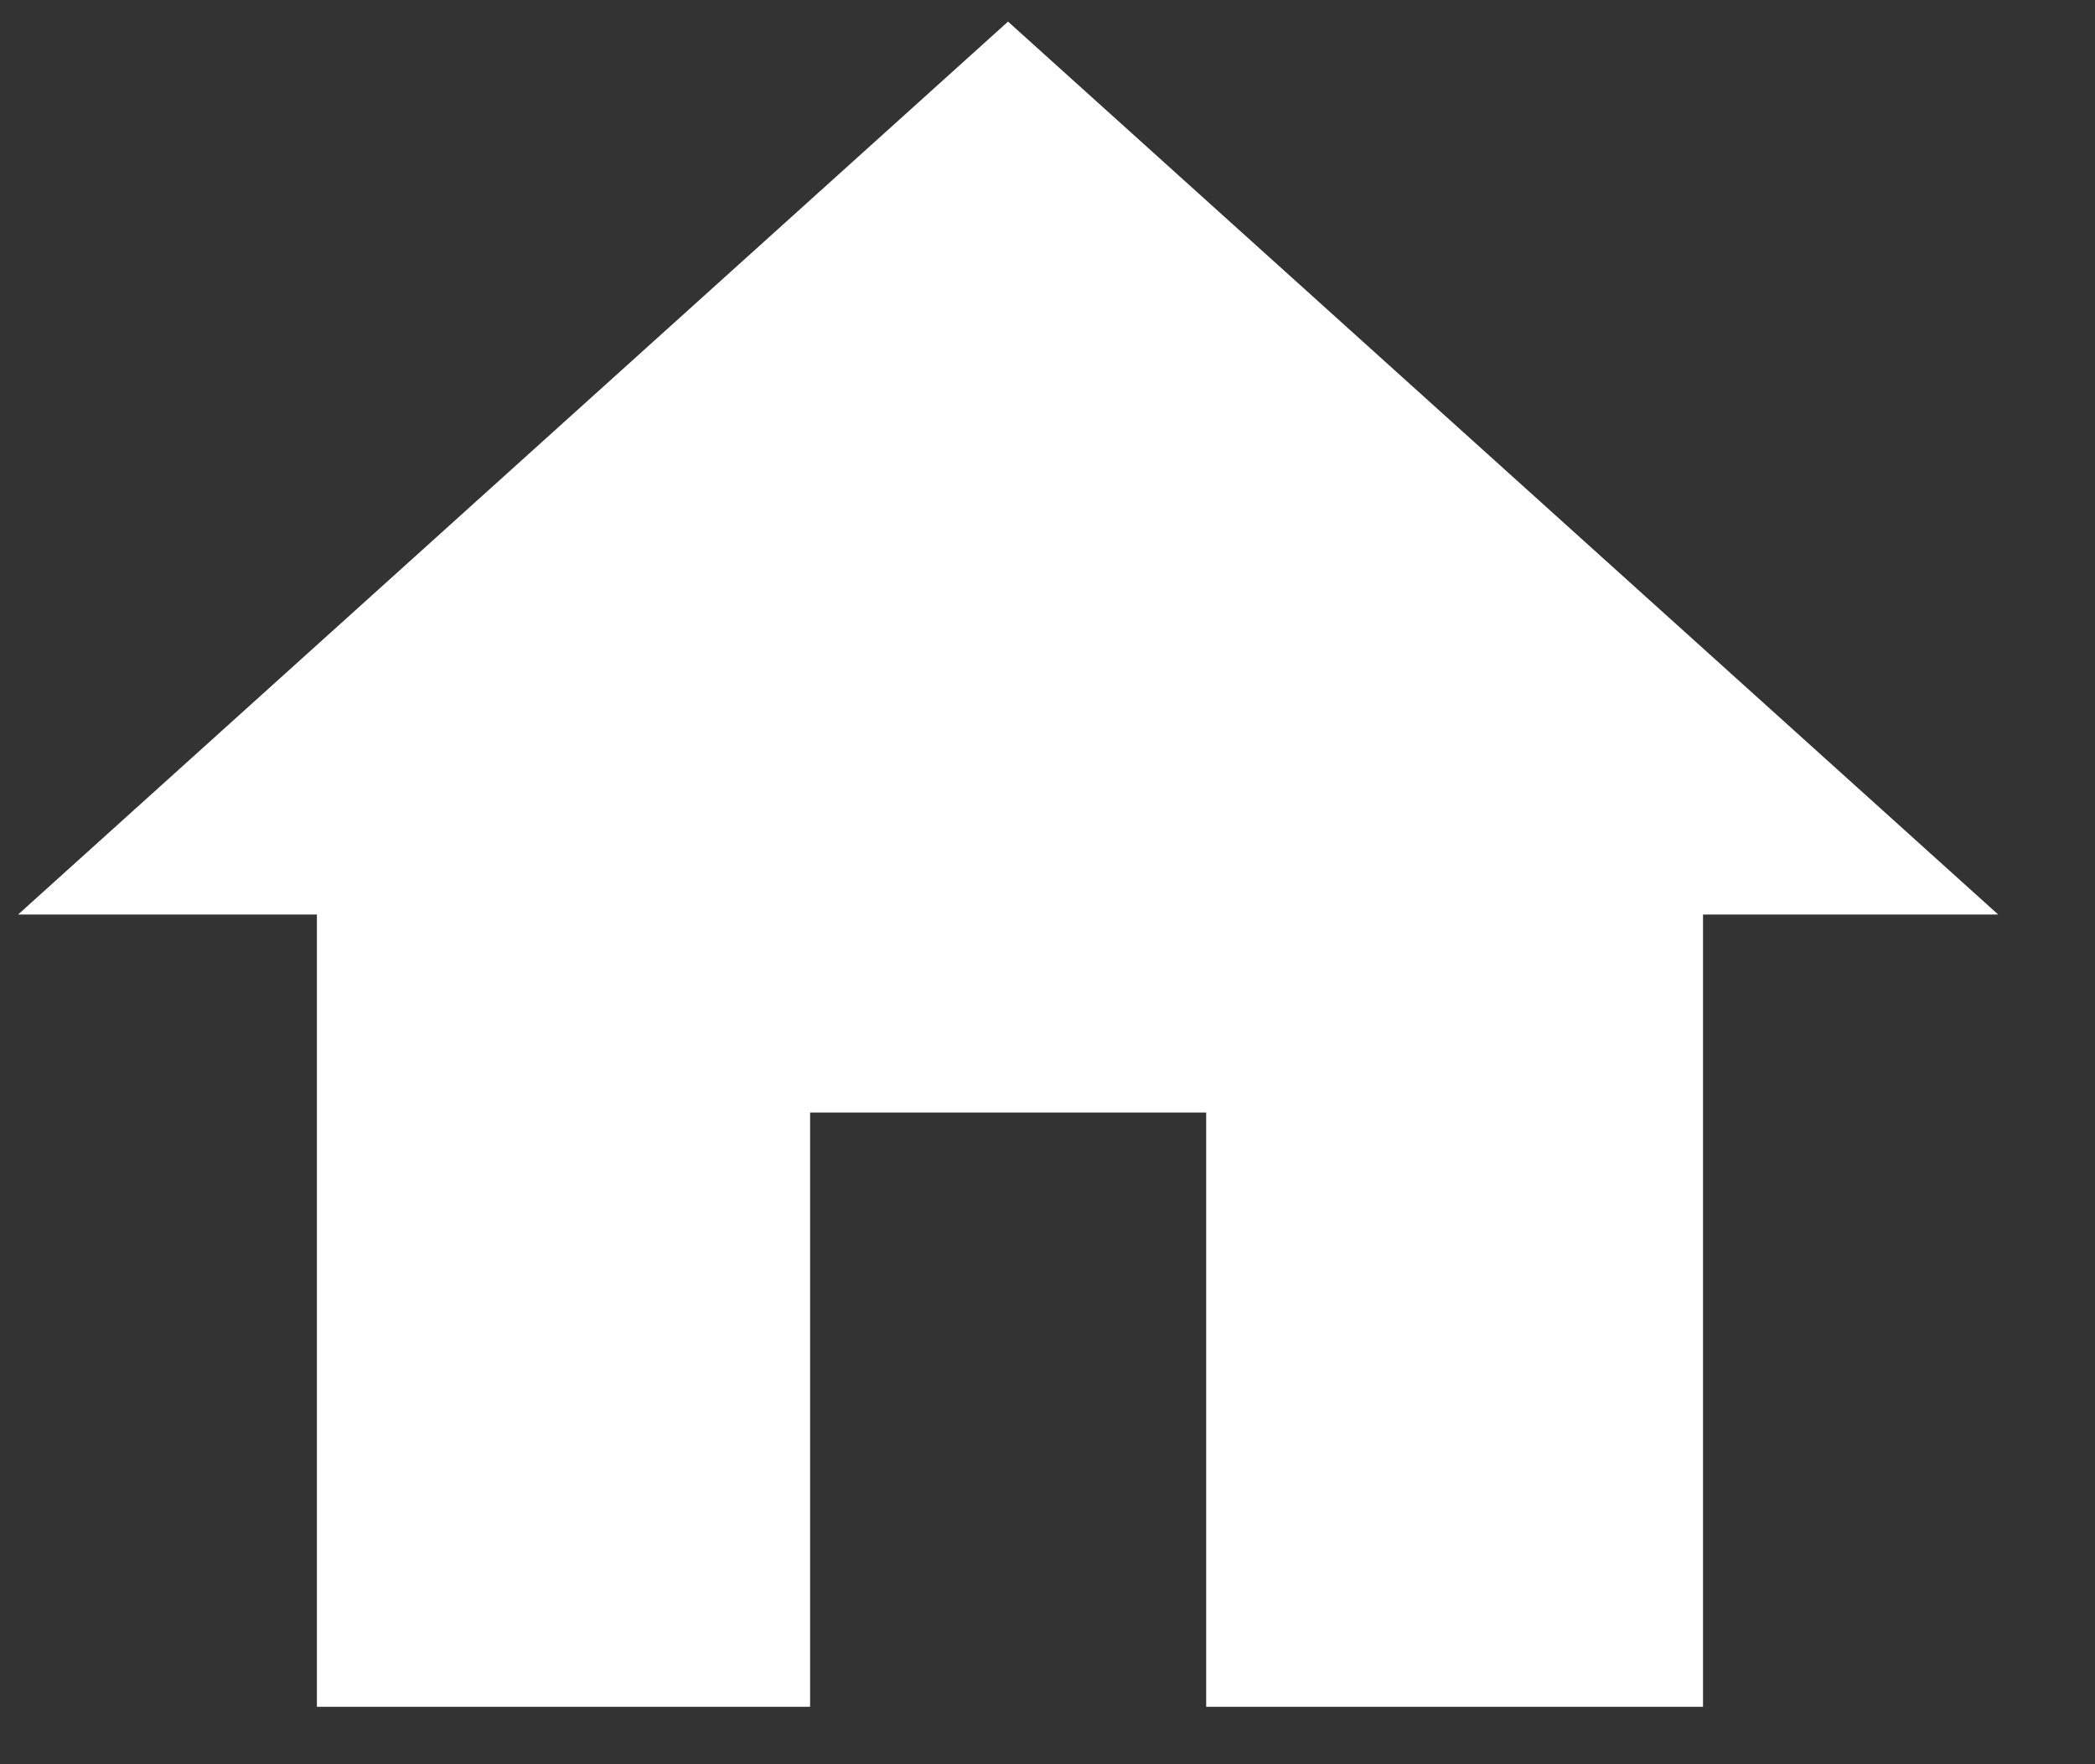 <?xml version="1.0" encoding="utf-8"?>
<!-- Generator: Adobe Illustrator 16.0.0, SVG Export Plug-In . SVG Version: 6.00 Build 0)  -->
<!DOCTYPE svg PUBLIC "-//W3C//DTD SVG 1.1//EN" "http://www.w3.org/Graphics/SVG/1.1/DTD/svg11.dtd">
<svg version="1.1" id="Layer_1" xmlns="http://www.w3.org/2000/svg" xmlns:xlink="http://www.w3.org/1999/xlink" x="0px" y="0px"
	 width="19px" height="16px" viewBox="0 0 19 16" enable-background="new 0 0 19 16" xml:space="preserve">
<rect x="0" y="0" width="19" height="16" fill="#333333" stroke="none"/>
<path fill="#FFFFFF" enable-background="new    " d="M7.347,15.479V10.09h3.592v5.389h4.506V8.294h2.677l-8.98-8.098L0.164,8.294
	h2.71v7.185H7.347z"/>
</svg>

